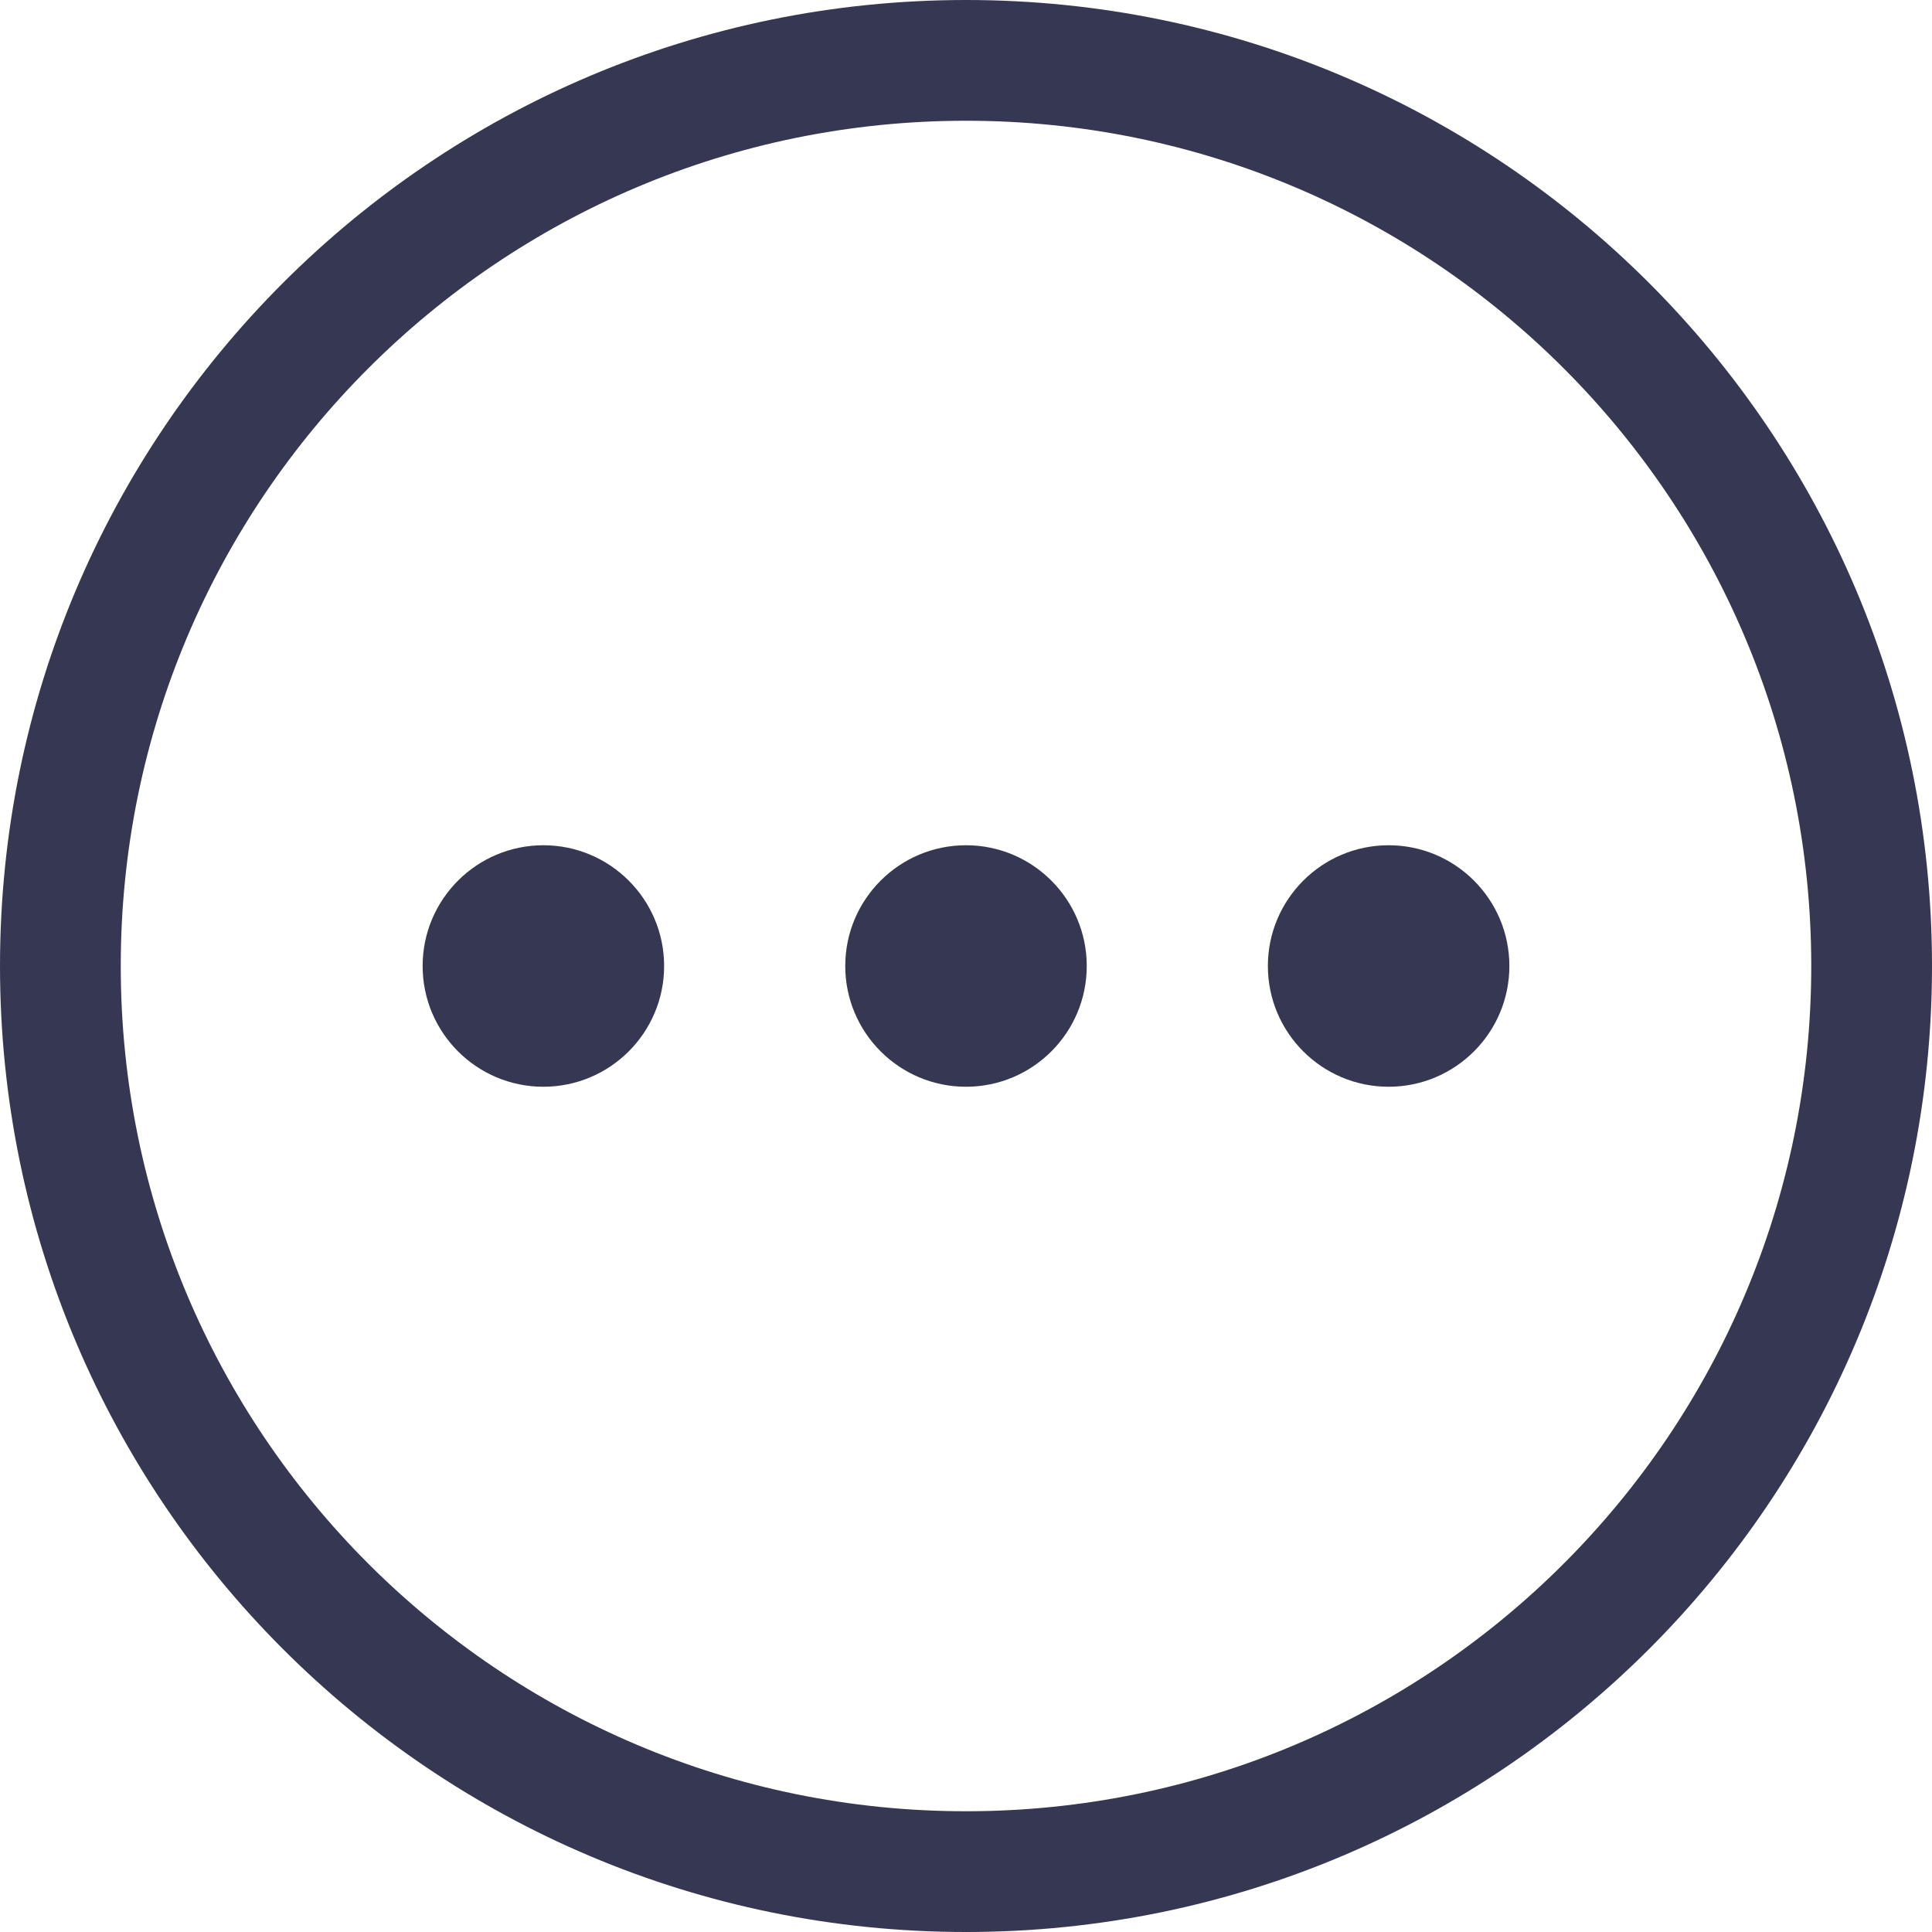<svg width="24" height="24" viewBox="0 0 24 24" fill="none" xmlns="http://www.w3.org/2000/svg">
<path d="M12 0C5.373 0 0 5.373 0 12C0 18.627 5.373 24 12 24C18.627 24 24 18.627 24 12C24 5.373 18.627 0 12 0ZM12 22.5C6.201 22.5 1.5 17.799 1.5 12C1.5 6.201 6.201 1.5 12 1.5C17.799 1.5 22.5 6.201 22.5 12C22.5 17.799 17.799 22.5 12 22.5Z" fill="#363853"/>
<path d="M12 13.5C12.828 13.5 13.5 12.828 13.5 12C13.5 11.172 12.828 10.5 12 10.5C11.172 10.5 10.5 11.172 10.5 12C10.5 12.828 11.172 13.5 12 13.5Z" fill="#363853"/>
<path d="M17.25 13.5C18.078 13.5 18.75 12.828 18.75 12C18.75 11.172 18.078 10.5 17.25 10.5C16.422 10.5 15.75 11.172 15.75 12C15.75 12.828 16.422 13.5 17.25 13.5Z" fill="#363853"/>
<path d="M6.75 13.5C7.578 13.5 8.25 12.828 8.25 12C8.25 11.172 7.578 10.5 6.75 10.5C5.922 10.5 5.25 11.172 5.25 12C5.25 12.828 5.922 13.5 6.75 13.5Z" fill="#363853"/>
</svg>
